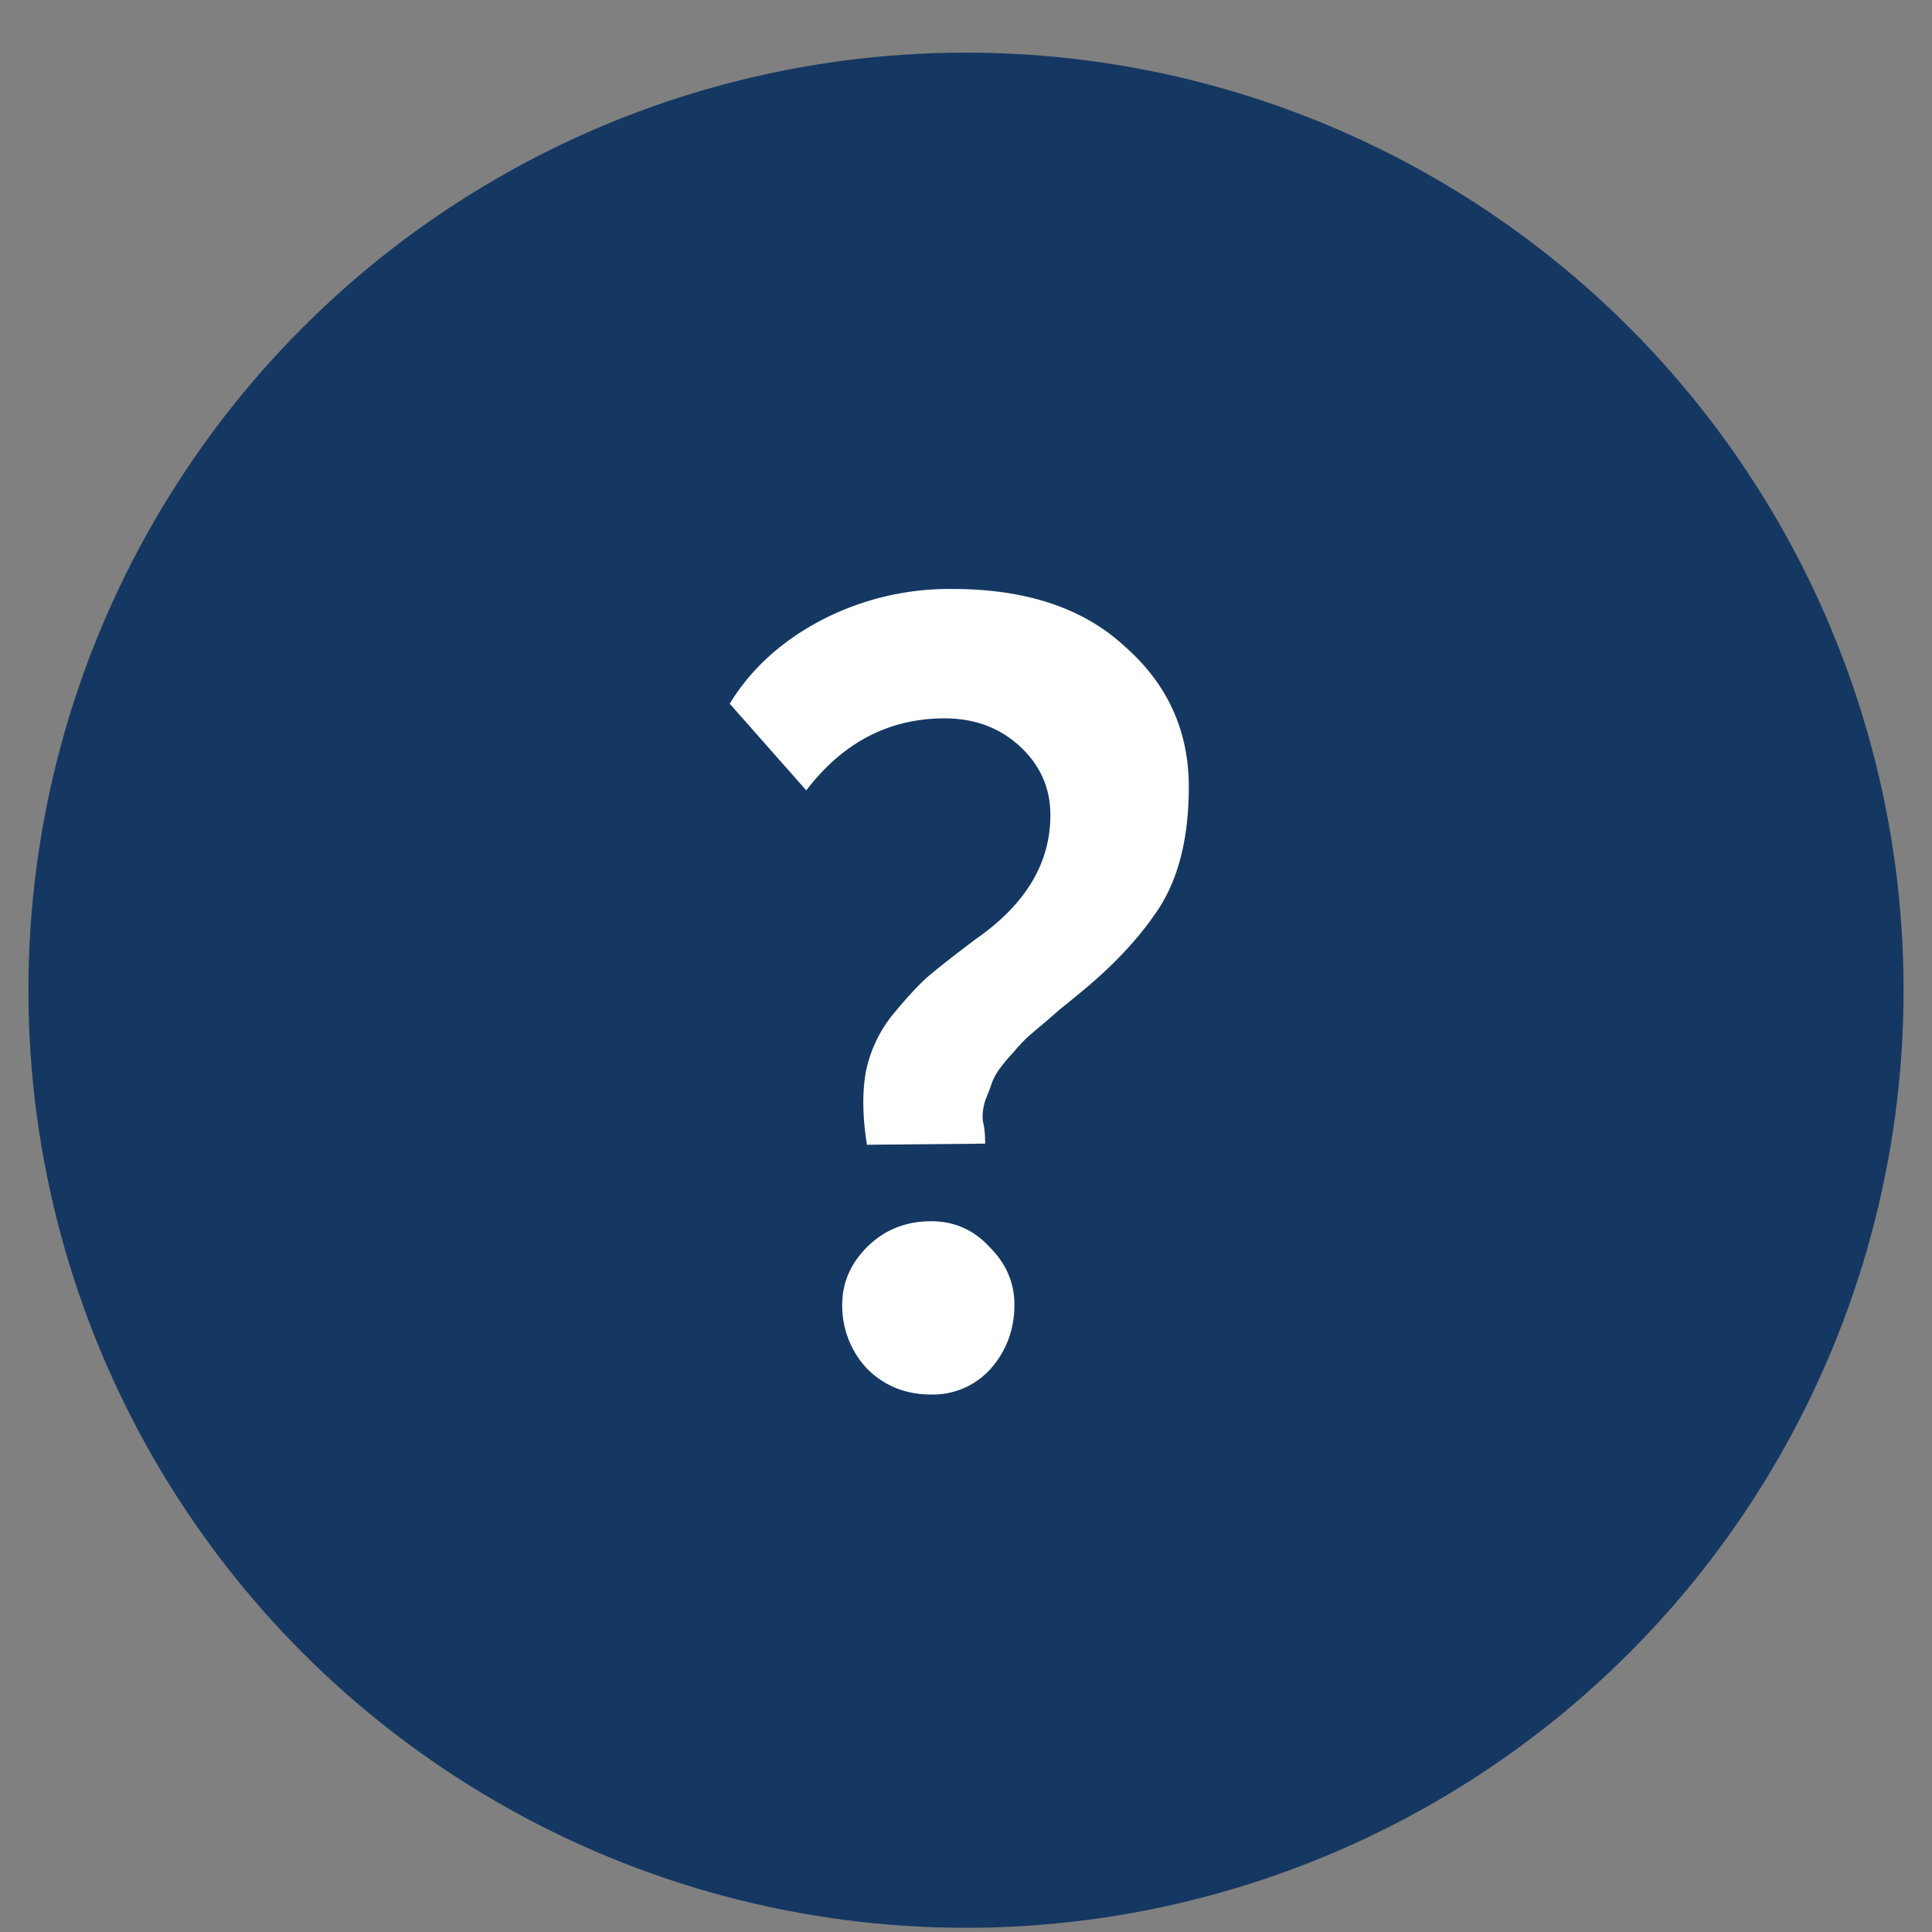 <svg width="34" height="34" fill="none" xmlns="http://www.w3.org/2000/svg"><rect width="100%" height="100%" fill="#808080" stroke="none"/><circle cx="17" cy="17.426" r="16.5" fill="#153862"/><path d="M16.624 12.642c-.977 0-1.788.422-2.435 1.267l-1.347-1.525c.37-.607.904-1.095 1.604-1.465a4.88 4.88 0 012.317-.554c1.293 0 2.303.336 3.03 1.01.752.66 1.128 1.484 1.128 2.474 0 .872-.172 1.578-.515 2.119-.343.528-.825 1.043-1.445 1.544-.08.066-.185.152-.317.258-.12.105-.218.191-.297.257a7.578 7.578 0 00-.277.238 3.362 3.362 0 00-.238.257 2.97 2.97 0 00-.218.258 1.03 1.03 0 00-.158.277 5.803 5.803 0 01-.12.317c-.039.132-.052.25-.039.356.027.106.04.238.04.396l-2.08.02c-.078-.489-.085-.918-.019-1.287.08-.383.244-.726.495-1.03.264-.317.475-.541.634-.673.171-.145.442-.356.811-.634.872-.607 1.307-1.333 1.307-2.178 0-.475-.178-.877-.534-1.207-.357-.33-.799-.495-1.327-.495zm-1.802 10.315c0-.382.146-.719.436-1.01.304-.303.68-.455 1.129-.455.409 0 .752.152 1.03.456.29.29.435.627.435 1.01 0 .435-.139.811-.416 1.128a1.36 1.36 0 01-1.05.455c-.448 0-.824-.151-1.128-.455a1.614 1.614 0 01-.436-1.129z" fill="#fff"/></svg>